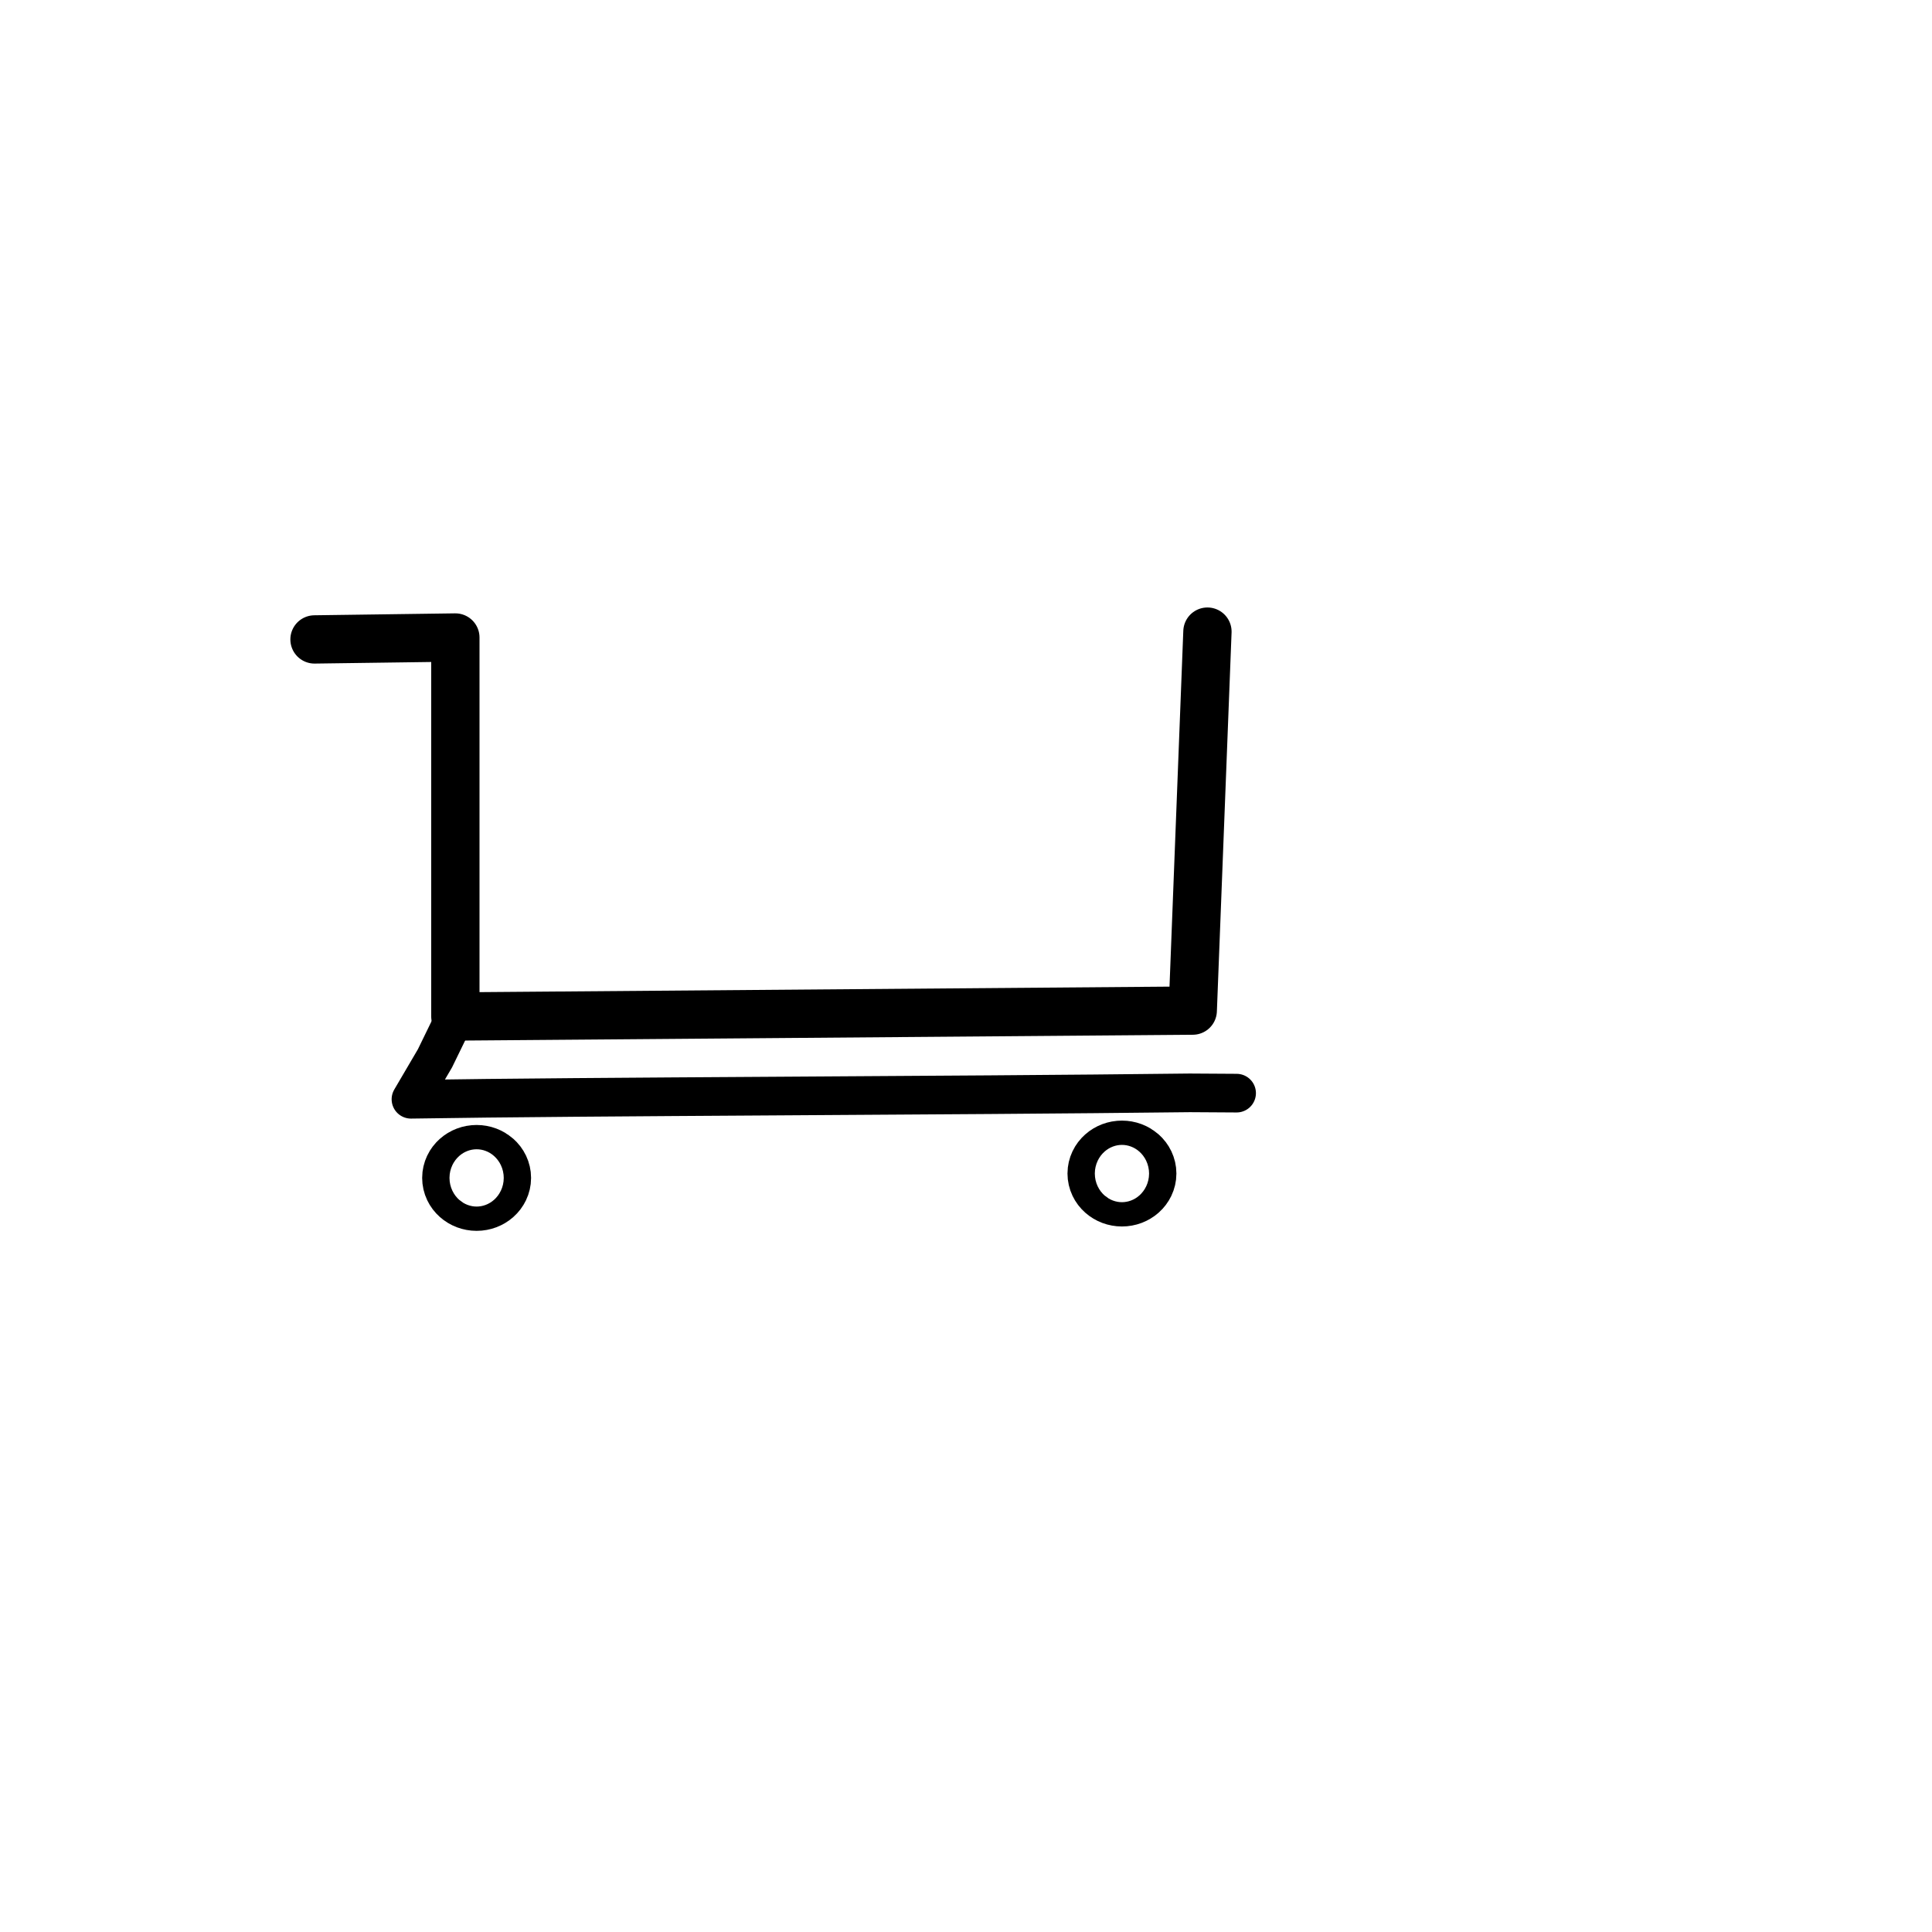 <?xml version="1.0" encoding="UTF-8" standalone="no"?>
<svg
   xmlns:dc="http://purl.org/dc/elements/1.1/"
   xmlns:cc="http://creativecommons.org/ns#"
   xmlns:rdf="http://www.w3.org/1999/02/22-rdf-syntax-ns#"
   xmlns:svg="http://www.w3.org/2000/svg"
   xmlns="http://www.w3.org/2000/svg"
   id="svg8"
   version="1.1"
   viewBox="0 0 300 300"
   height="300mm"
   width="300mm">
  <defs
     id="defs2" />
  <g
     id="layer1">
    <path
       id="path10"
       d="m 48.837,99.29 10.597,-0.145 11.274,-0.154 v 58.847 l 114.501,-0.912 2.281,-58.847"
       style="fill:none;stroke:#000000;stroke-width:7.5;stroke-linecap:round;stroke-linejoin:round;stroke-miterlimit:4;stroke-dasharray:none;stroke-opacity:1" />
    <path
       id="path12"
       d="m 70.708,157.838 -3.168,6.502 -3.727,6.354 c 28.277,-0.456 82.924,-0.54 120.939,-0.996 l 7.267,0.045 -7.267,-0.045"
       style="fill:none;stroke:#000000;stroke-width:6;stroke-linecap:butt;stroke-linejoin:round;stroke-miterlimit:4;stroke-dasharray:none;stroke-opacity:1" />
  </g>
  <g
     style="display:inline"
     id="layer3" />
  <g
     style="display:inline"
     id="layer2">
    <ellipse
       style="opacity:0.998;fill:none;stroke:#000000;stroke-width:12.668;stroke-linecap:butt;stroke-linejoin:round;stroke-miterlimit:4;stroke-dasharray:none"
       id="path18"
       cx="74.009"
       cy="182.906"
       rx="2.122"
       ry="1.886" />
    <ellipse
       ry="1.886"
       rx="2.122"
       cy="182.227"
       cx="174.215"
       id="path18-3"
       style="display:inline;opacity:0.998;fill:none;stroke:#000000;stroke-width:12.668;stroke-linecap:butt;stroke-linejoin:round;stroke-miterlimit:4;stroke-dasharray:none" />
  </g>
</svg>
